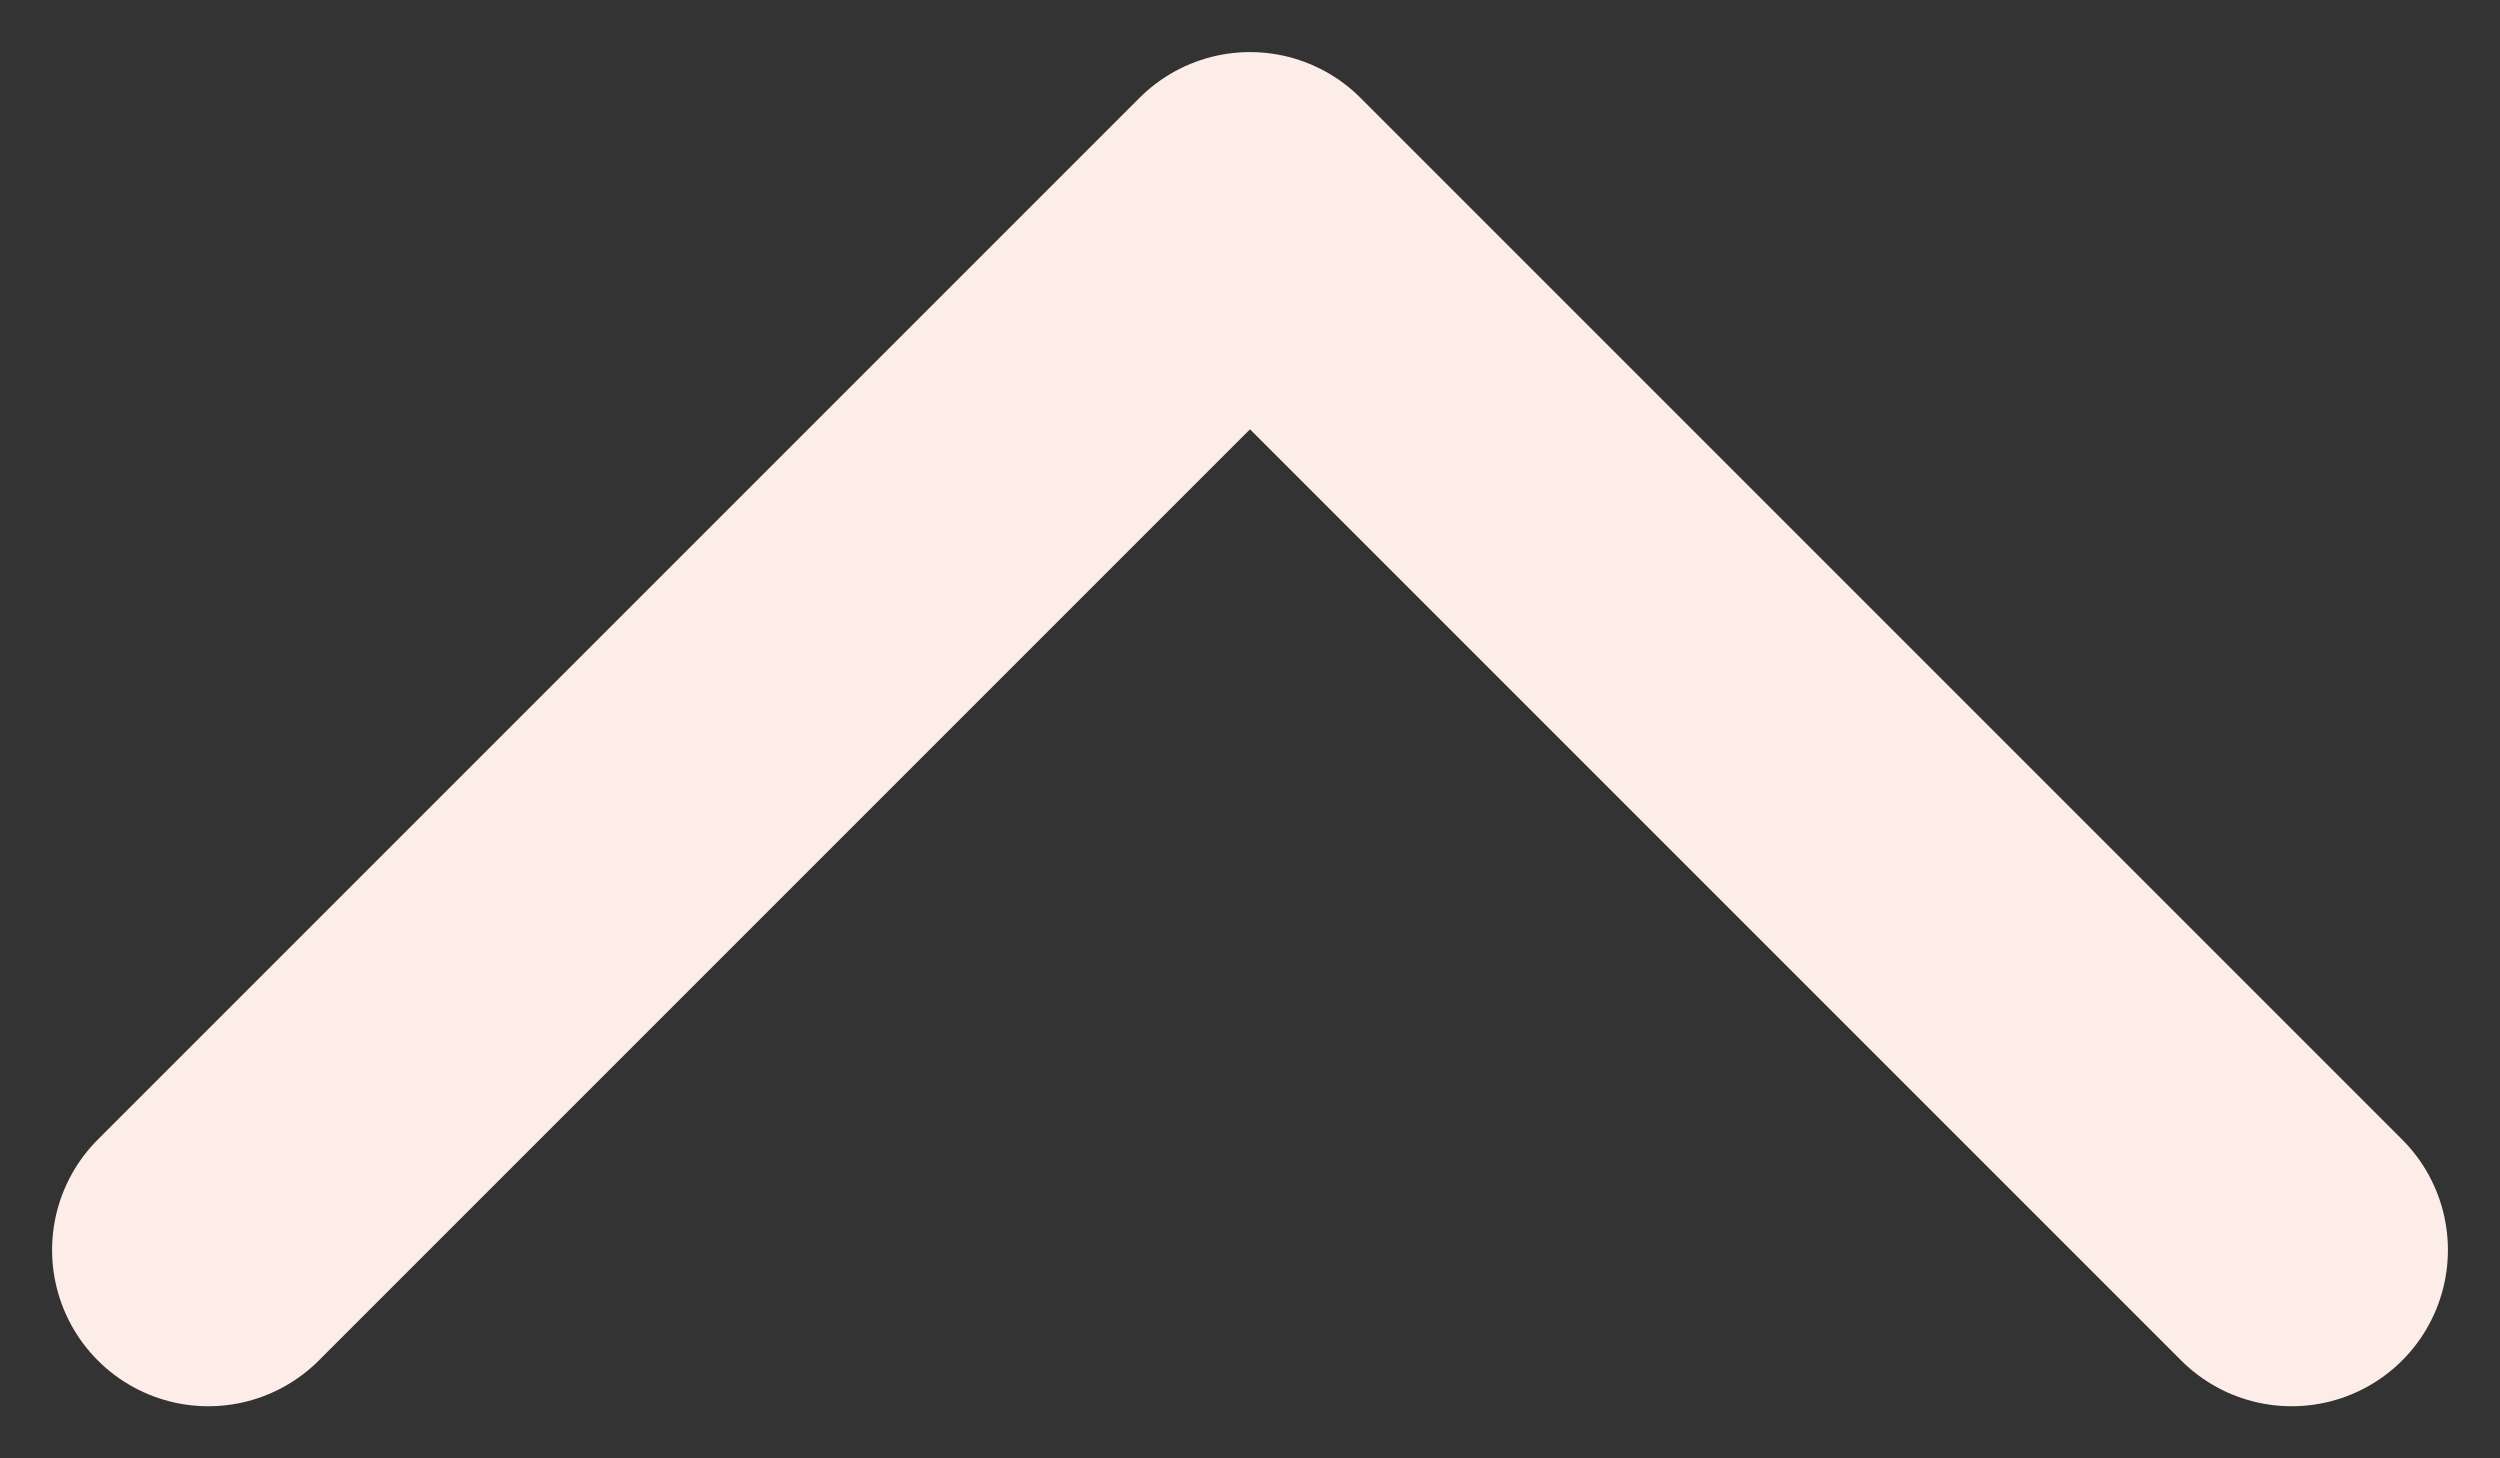 <svg width="24" height="14" viewBox="0 0 24 14" fill="none" xmlns="http://www.w3.org/2000/svg">
<rect x="0" y="0" width="24" height="14" fill="#333333" stroke="none"/>
<path d="M22 12L12 2L2 12" stroke="#FDEDE9" stroke-width="3" stroke-linecap="round" stroke-linejoin="round"/>
</svg>
